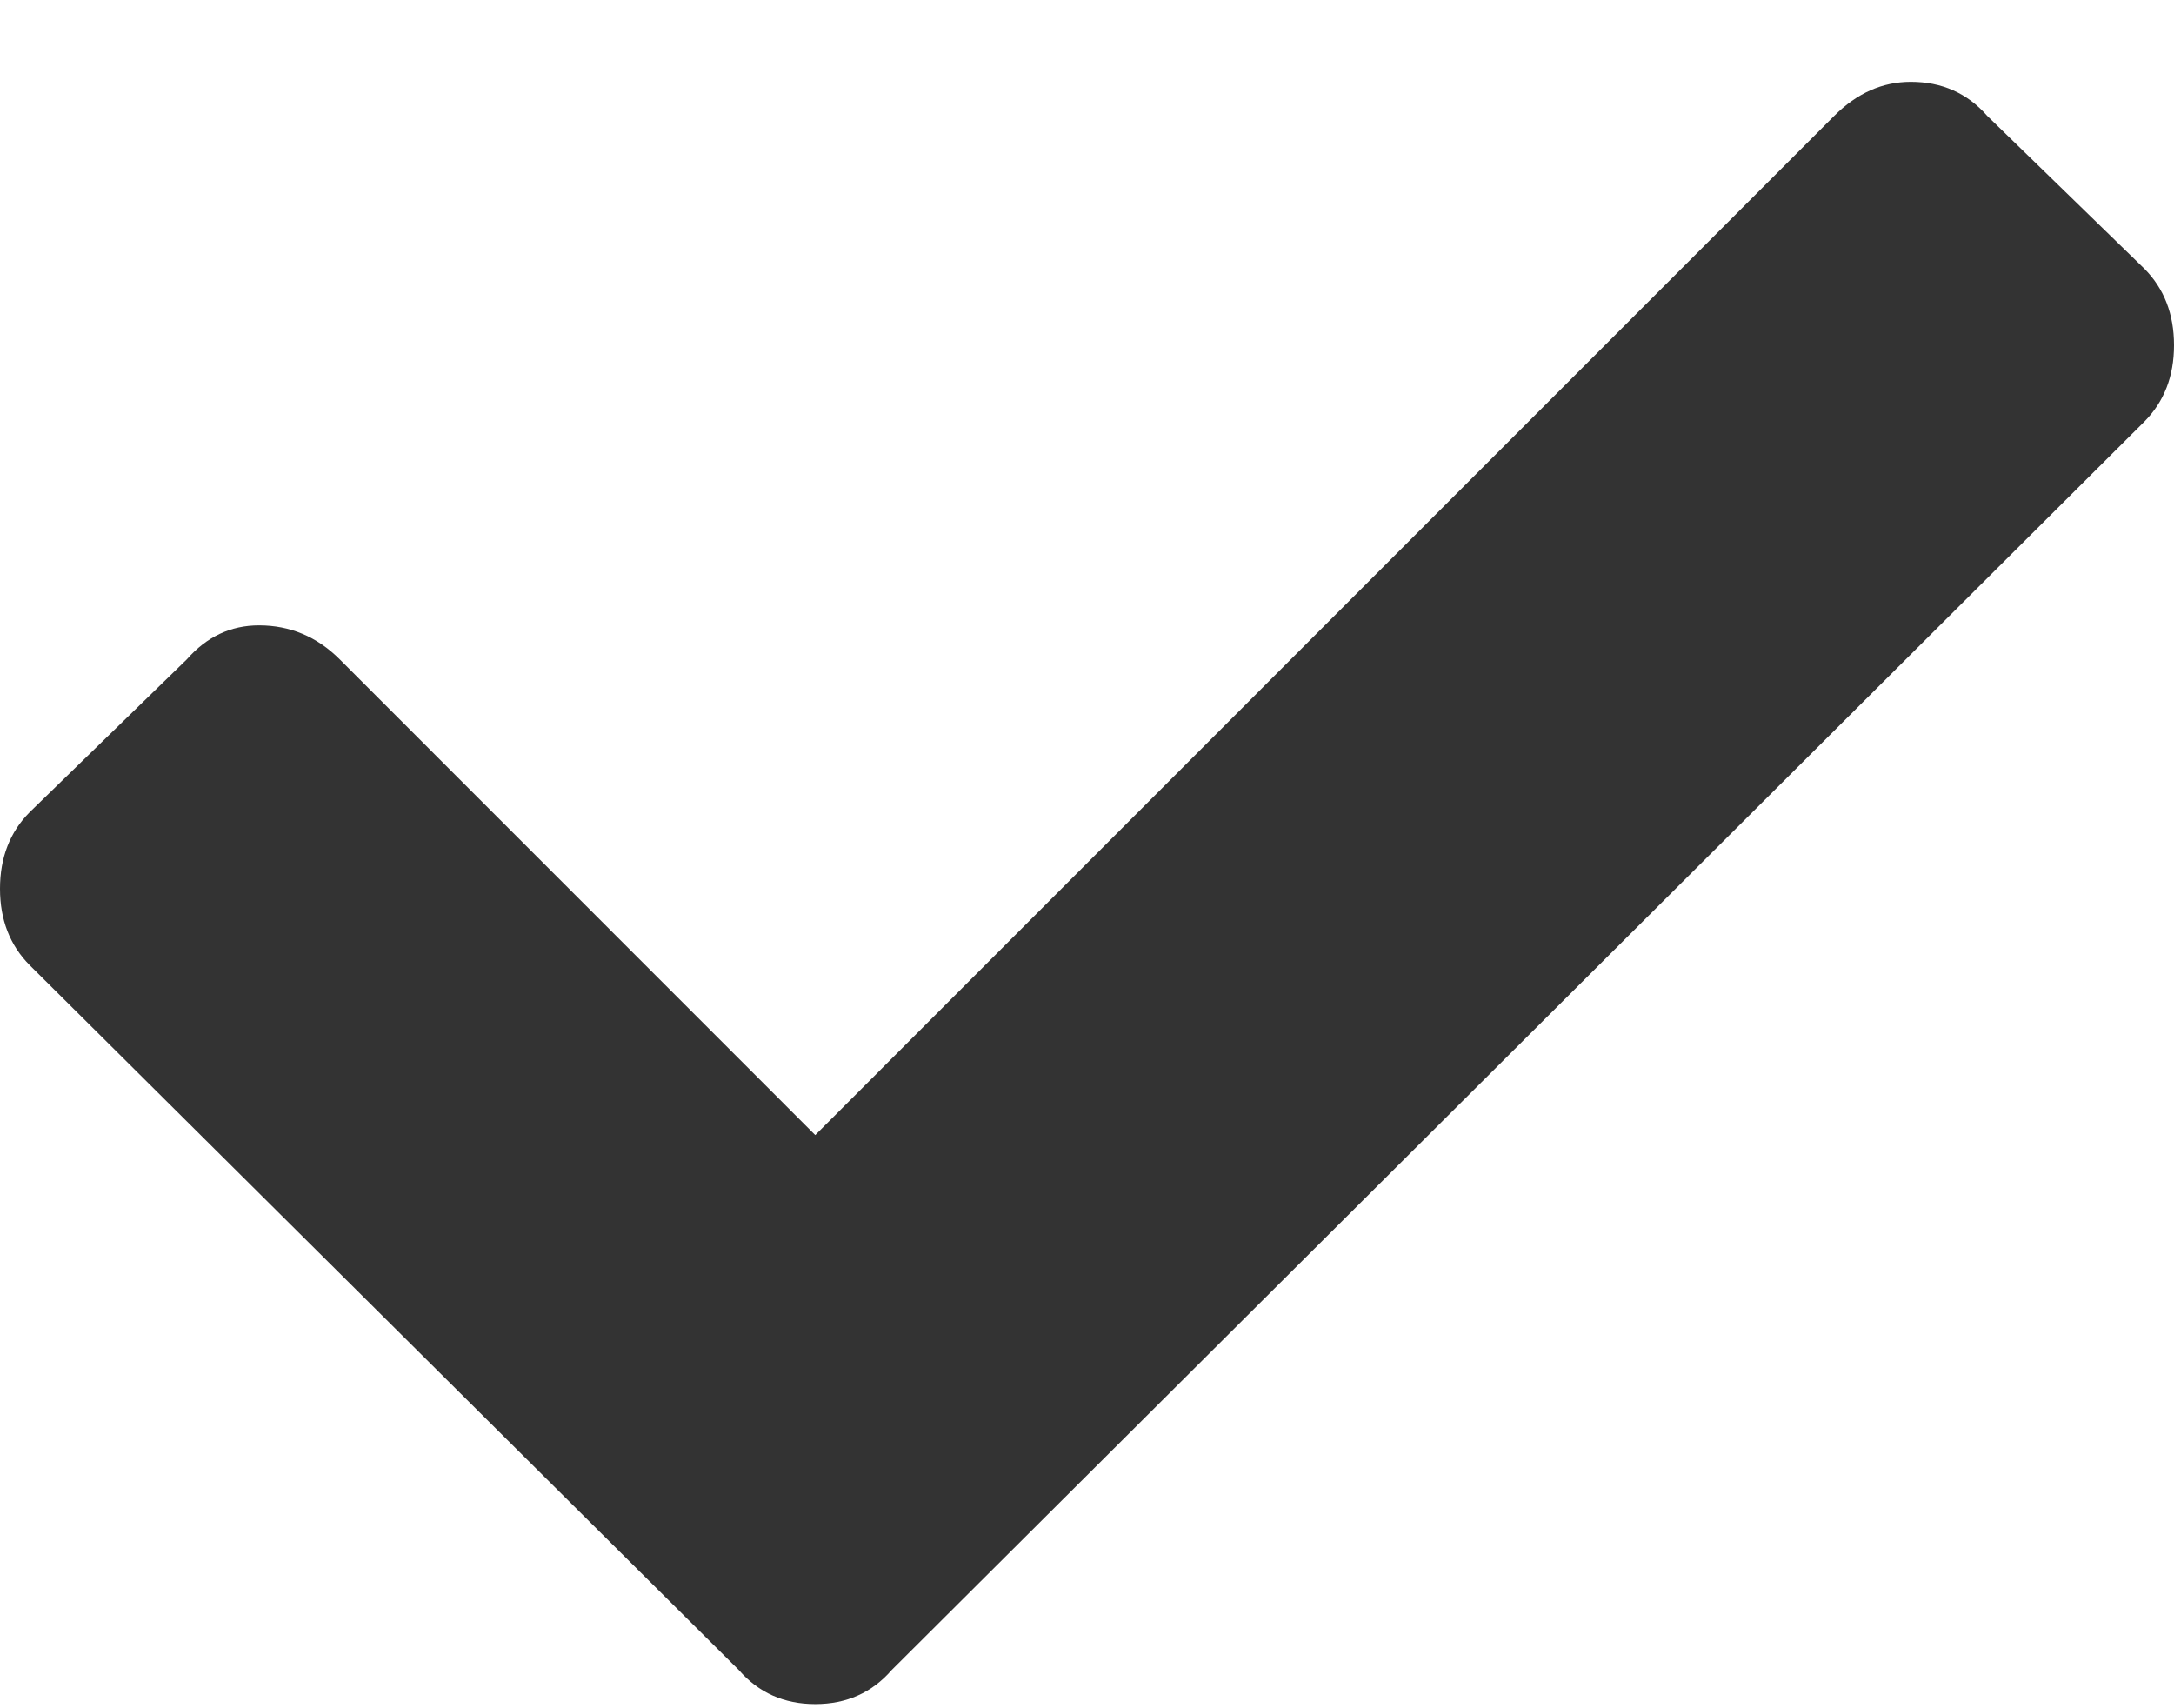 <svg width="14" height="11" viewBox="0 0 14 11" fill="none" xmlns="http://www.w3.org/2000/svg">
<path d="M4.758 10.754L0.191 6.215C0.064 6.087 0 5.923 0 5.723C0 5.522 0.064 5.358 0.191 5.23L1.203 4.246C1.331 4.1 1.486 4.027 1.668 4.027C1.868 4.027 2.042 4.1 2.188 4.246L5.25 7.309L11.812 0.746C11.958 0.6 12.122 0.527 12.305 0.527C12.505 0.527 12.669 0.6 12.797 0.746L13.809 1.73C13.936 1.858 14 2.022 14 2.223C14 2.423 13.936 2.587 13.809 2.715L5.742 10.754C5.615 10.9 5.451 10.973 5.25 10.973C5.049 10.973 4.885 10.9 4.758 10.754Z" fill="#333333"/>
</svg>
